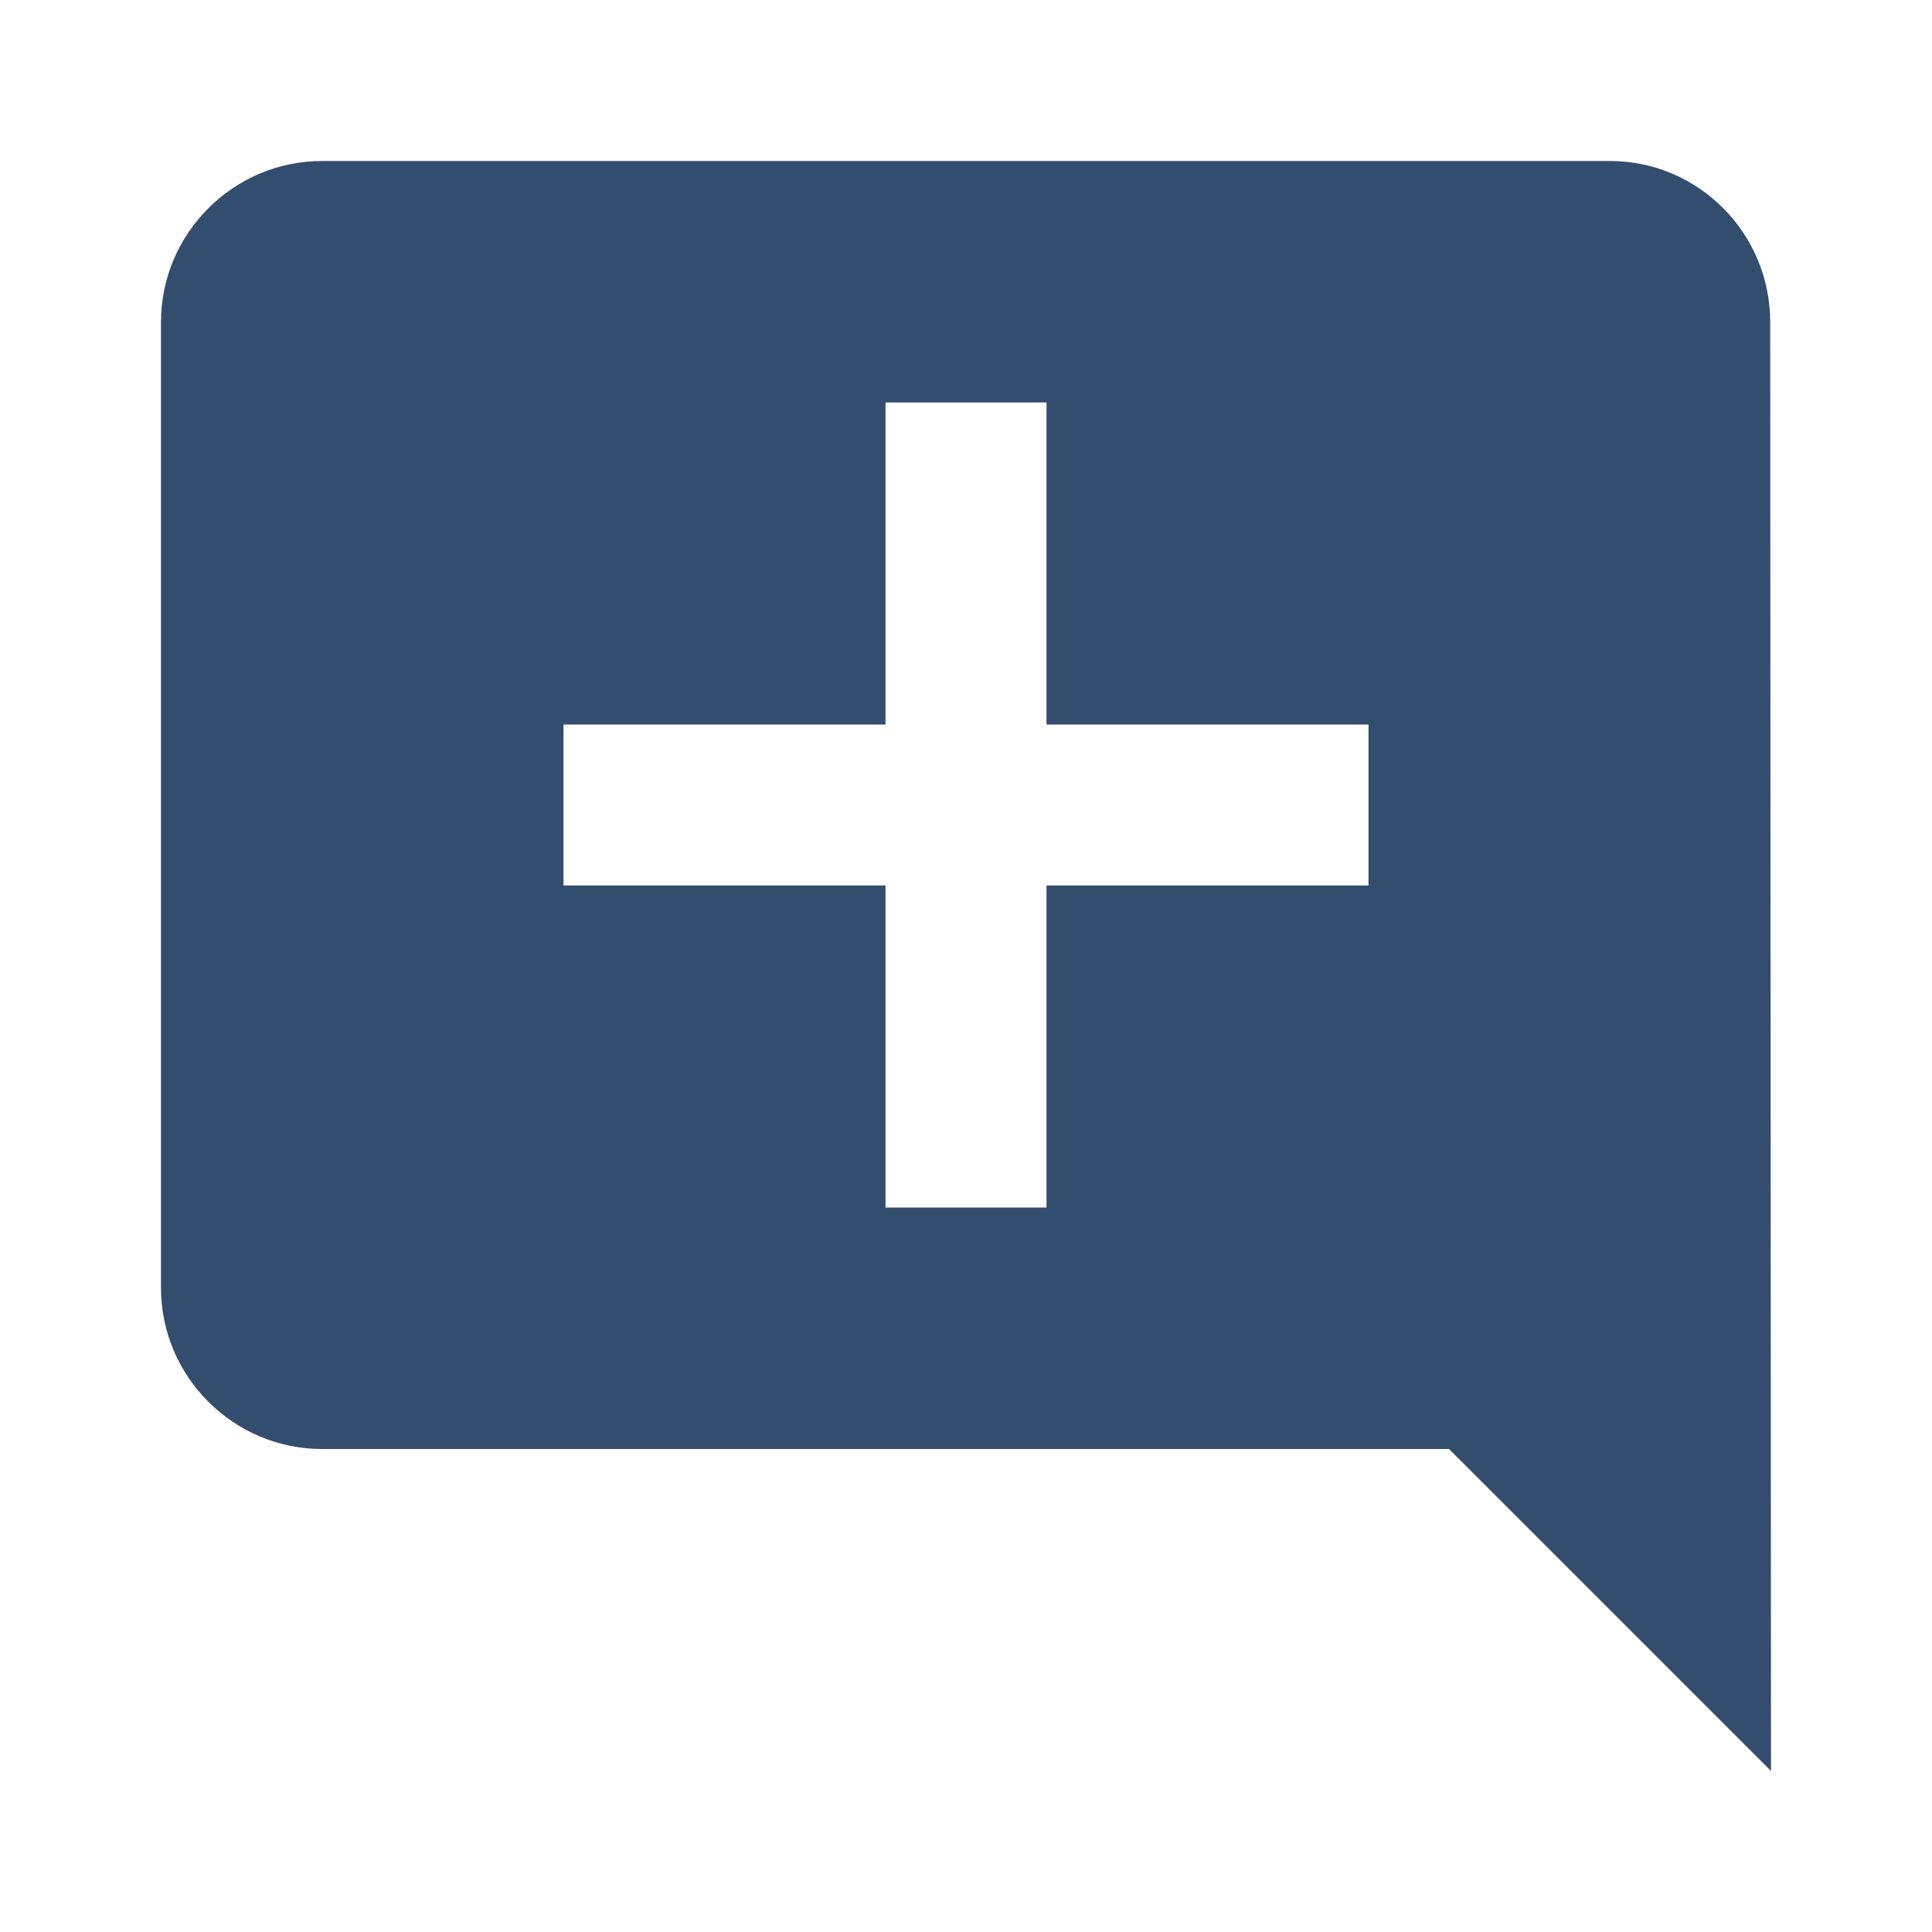 <svg width="12" height="12" viewBox="0 0 12 12" fill="none" xmlns="http://www.w3.org/2000/svg">
<path d="M10.995 2C10.995 1.45 10.55 1 10 1H2C1.45 1 1 1.45 1 2V8C1 8.55 1.45 9 2 9H9L11 11L10.995 2ZM8.5 5.5H6.5V7.5H5.5V5.5H3.5V4.5H5.5V2.5H6.5V4.5H8.5V5.5Z" fill="#334D6E"/>
</svg>
